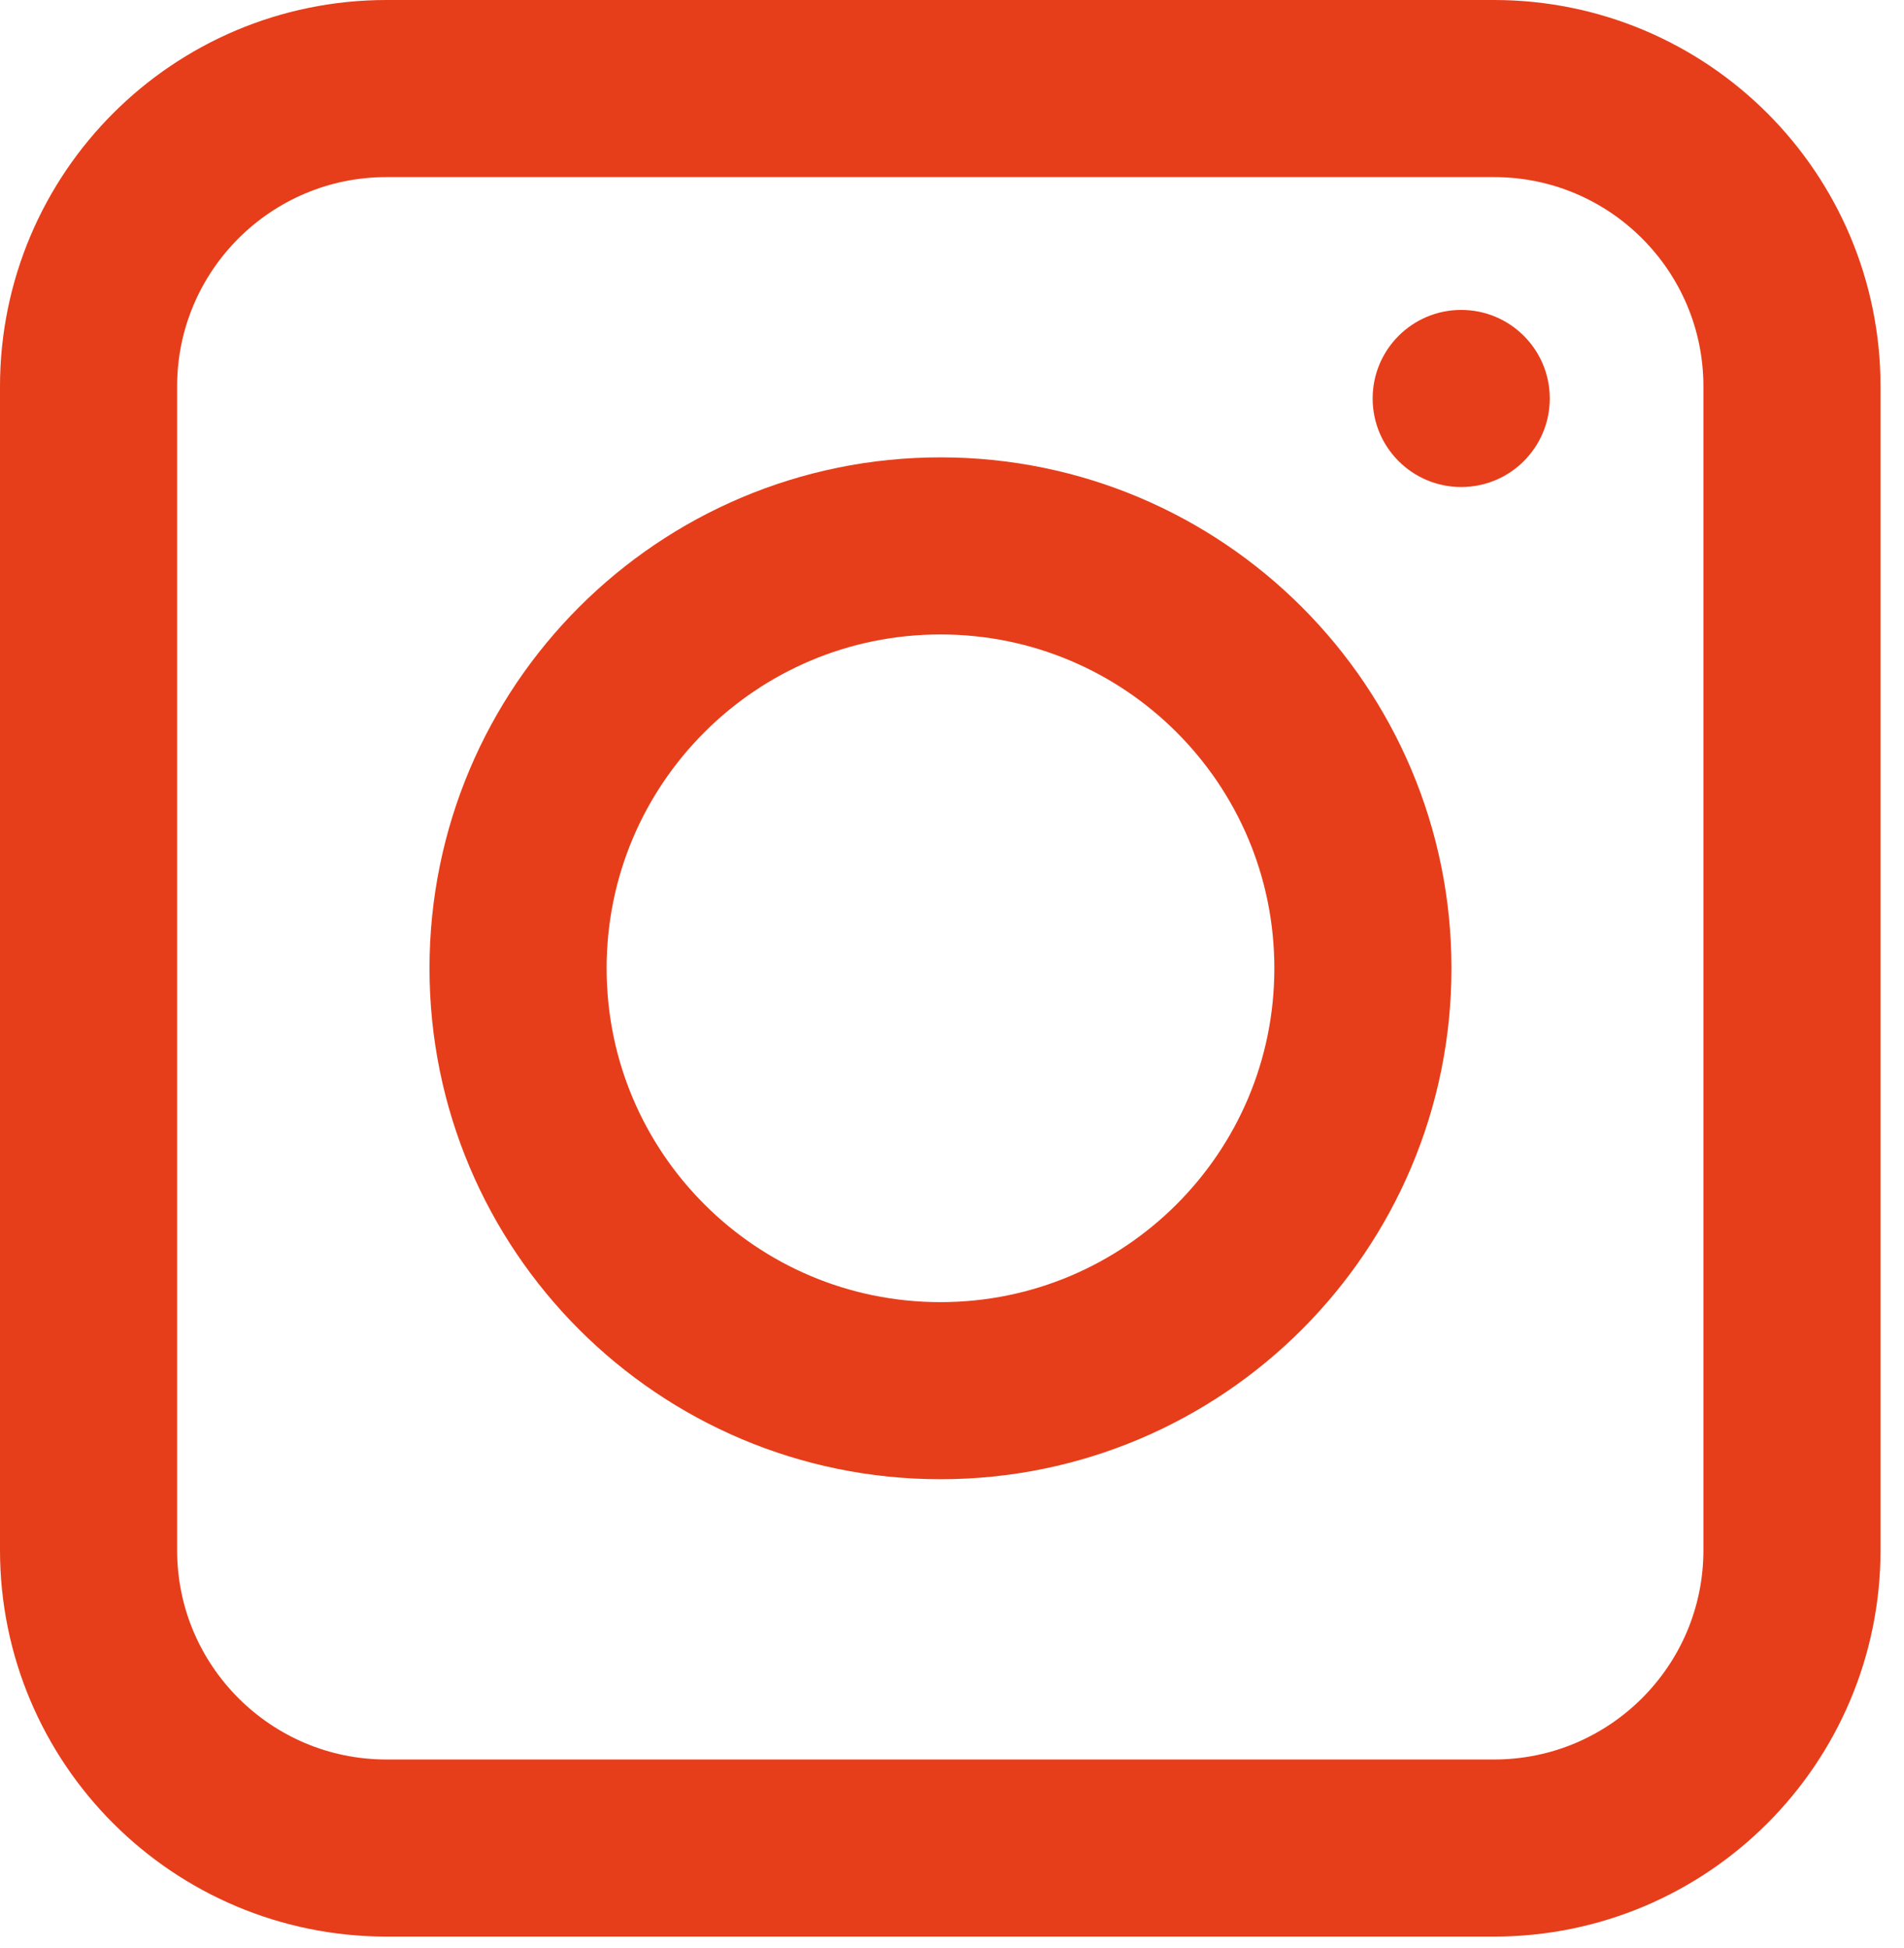 <svg width="43" height="44" viewBox="0 0 43 44" fill="none" xmlns="http://www.w3.org/2000/svg">
<g clip-path="url(#clip0)">
<path d="M33.74 2H8.73C5.013 2 2 5.013 2 8.73V35.01C2 38.727 5.013 41.74 8.73 41.74H33.74C37.457 41.74 40.47 38.727 40.47 35.01V8.73C40.47 5.013 37.457 2 33.74 2Z" stroke="#E63E1A" stroke-width="4" stroke-miterlimit="10"/>
<path d="M21.24 31.41C26.509 31.41 30.78 27.139 30.78 21.87C30.78 16.601 26.509 12.33 21.24 12.33C15.971 12.33 11.7 16.601 11.7 21.87C11.7 27.139 15.971 31.41 21.24 31.41Z" stroke="#E63E1A" stroke-width="4" stroke-miterlimit="10"/>
<path d="M33 11C34.105 11 35 10.105 35 9C35 7.895 34.105 7 33 7C31.895 7 31 7.895 31 9C31 10.105 31.895 11 33 11Z" fill="#E63E1A"/>
</g>
<defs>
<clipPath id="clip0">
<rect width="42.47" height="43.74" fill="white"/>
</clipPath>
</defs>
</svg>
